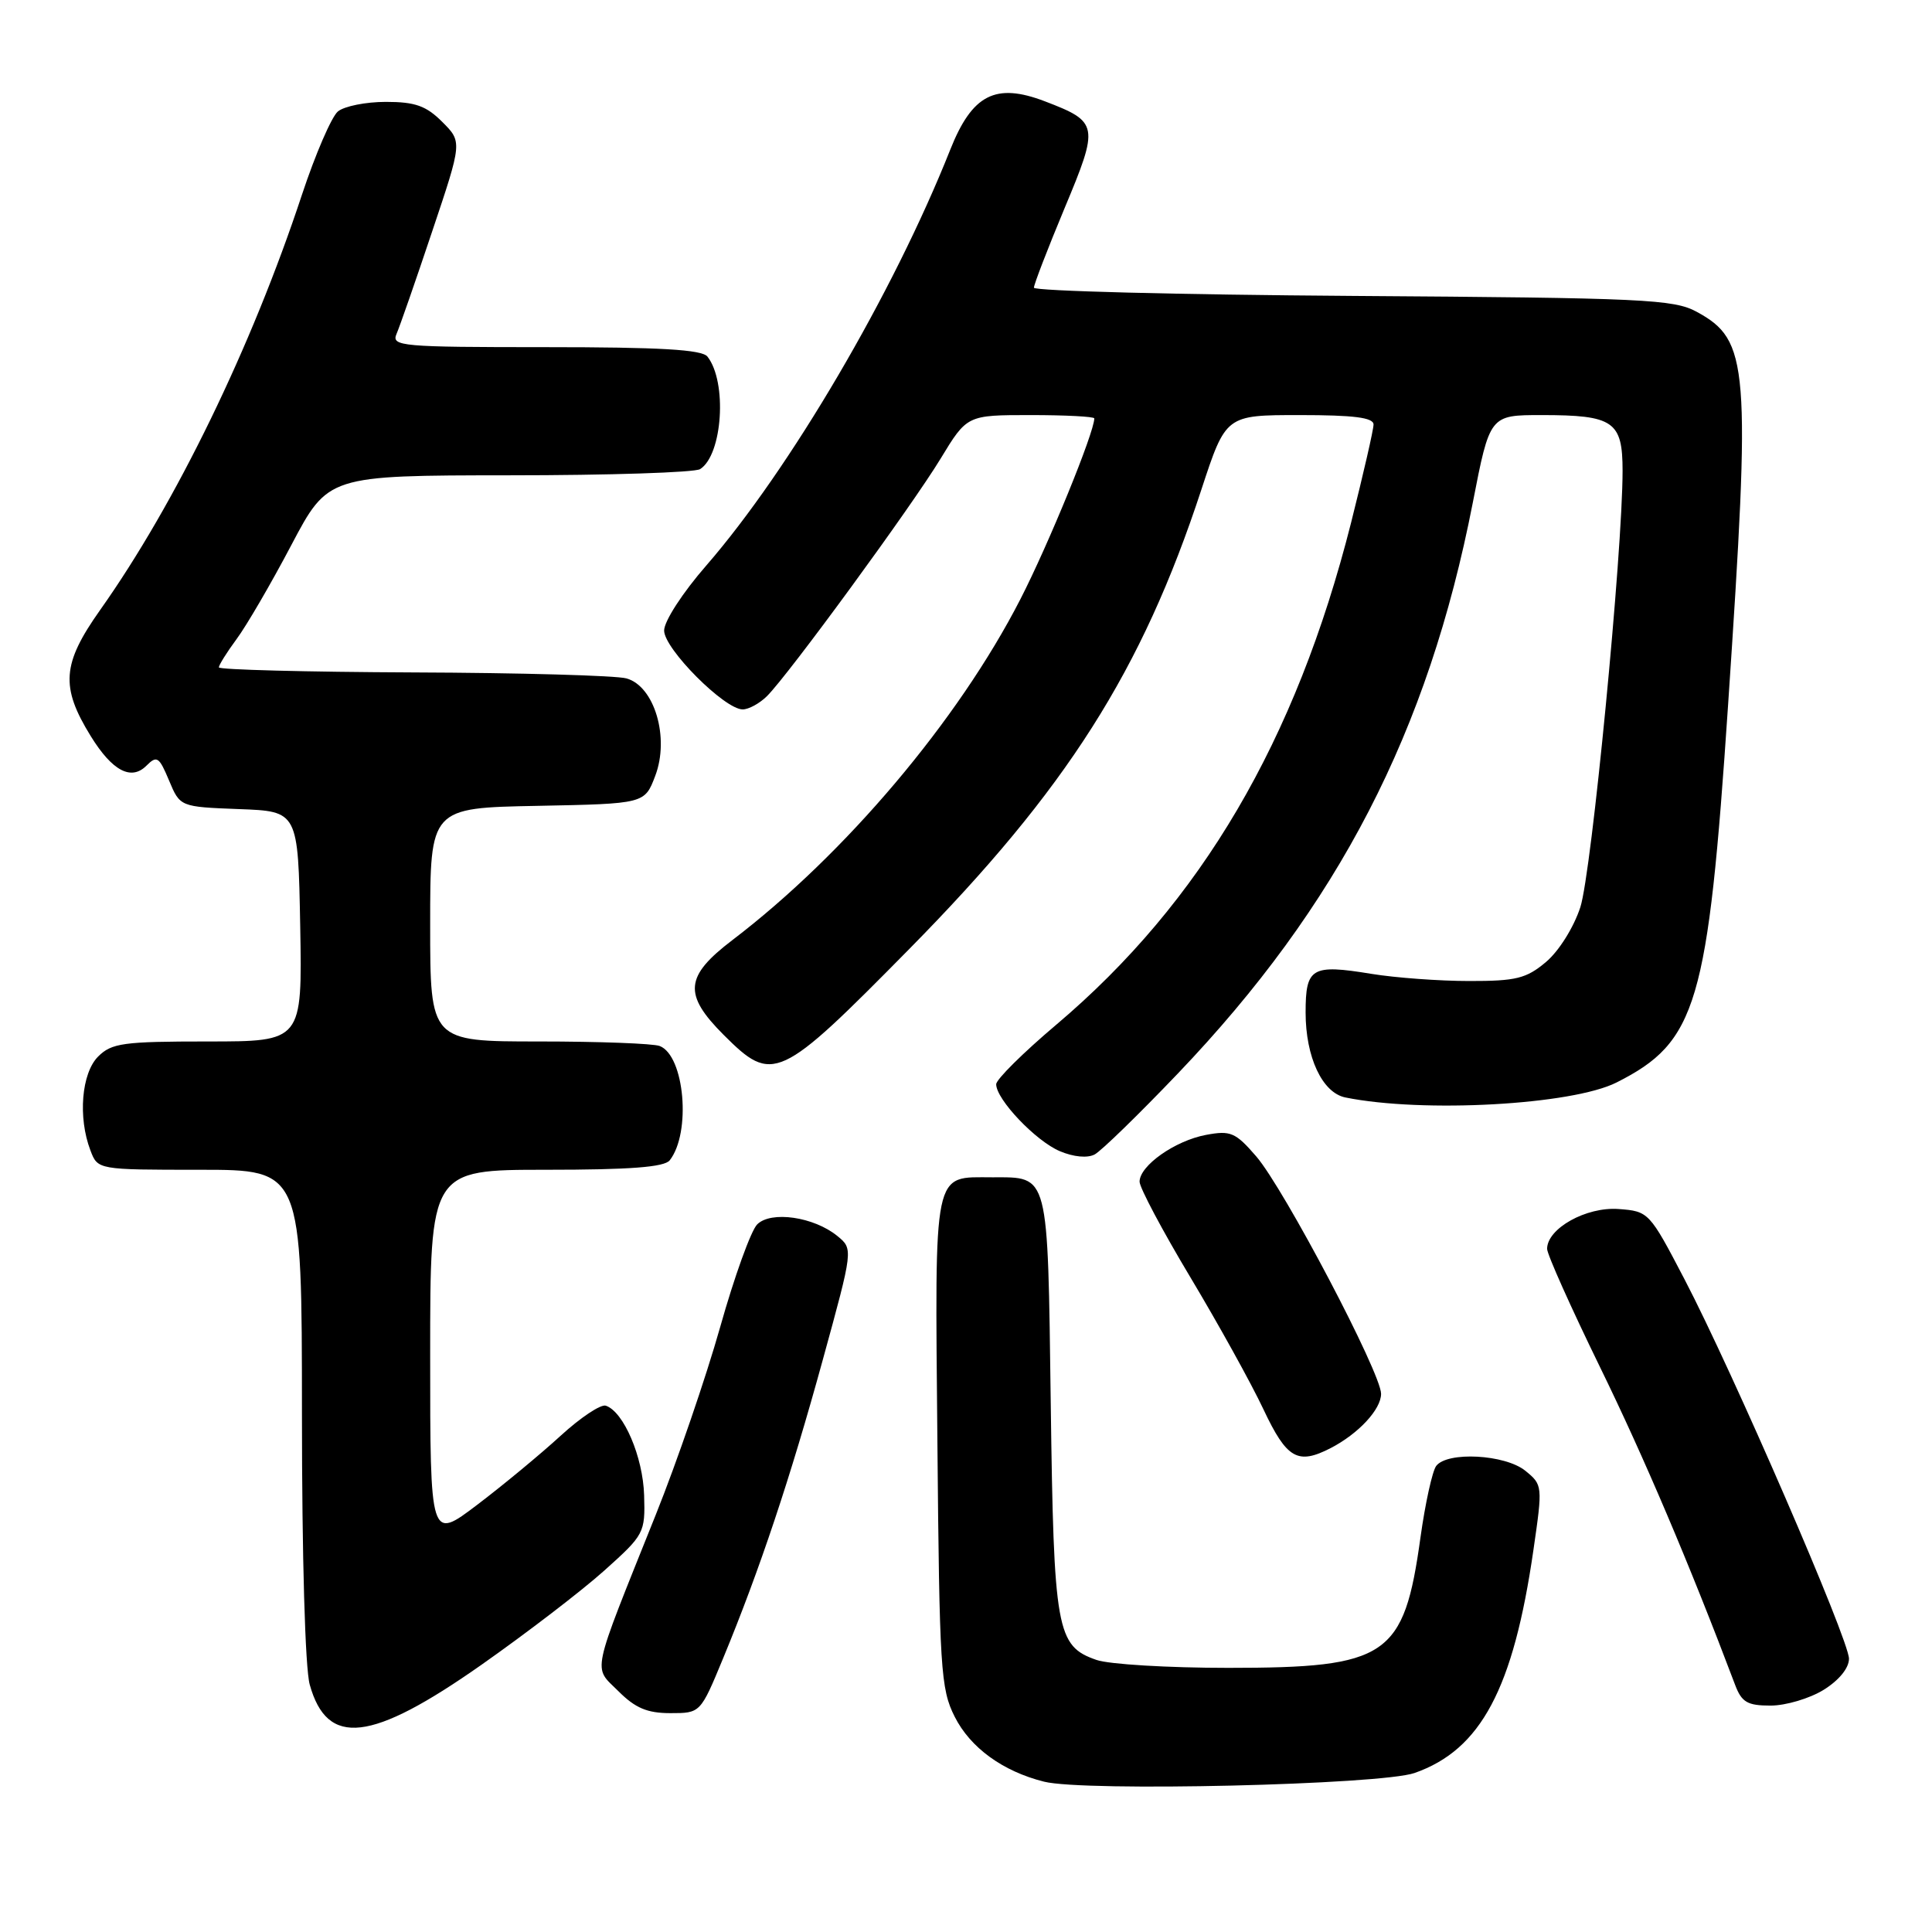 <?xml version="1.0" encoding="UTF-8" standalone="no"?>
<!DOCTYPE svg PUBLIC "-//W3C//DTD SVG 1.1//EN" "http://www.w3.org/Graphics/SVG/1.1/DTD/svg11.dtd" >
<svg xmlns="http://www.w3.org/2000/svg" xmlns:xlink="http://www.w3.org/1999/xlink" version="1.1" viewBox="0 0 256 256">
 <g >
 <path fill="currentColor"
d=" M 187.44 234.93 C 196.23 231.85 200.53 223.78 203.19 205.36 C 204.42 196.87 204.41 196.75 202.11 194.88 C 199.42 192.71 191.77 192.30 190.30 194.25 C 189.79 194.94 188.85 199.20 188.22 203.72 C 186.03 219.54 183.87 221.00 162.75 221.00 C 154.80 221.00 146.94 220.53 145.29 219.95 C 139.99 218.11 139.63 216.09 139.23 186.00 C 138.82 155.16 139.04 156.00 131.50 156.00 C 123.55 156.00 123.88 154.42 124.21 191.02 C 124.48 221.18 124.64 223.78 126.50 227.47 C 128.57 231.58 132.87 234.71 138.34 236.08 C 143.68 237.43 182.95 236.50 187.44 234.93 Z  M 63.80 220.59 C 69.75 216.41 77.07 210.80 80.06 208.12 C 85.37 203.36 85.50 203.13 85.35 198.14 C 85.20 193.05 82.64 187.05 80.27 186.26 C 79.61 186.04 76.92 187.83 74.28 190.25 C 71.65 192.66 66.69 196.77 63.25 199.38 C 57.00 204.12 57.00 204.12 57.00 179.56 C 57.00 155.00 57.00 155.00 72.38 155.00 C 83.49 155.00 88.03 154.65 88.74 153.75 C 91.61 150.10 90.71 139.87 87.41 138.60 C 86.54 138.27 79.35 138.00 71.42 138.00 C 57.00 138.00 57.00 138.00 57.00 122.53 C 57.00 107.05 57.00 107.05 71.21 106.78 C 85.42 106.50 85.42 106.50 86.82 102.81 C 88.75 97.75 86.72 90.91 83.00 89.89 C 81.62 89.51 68.91 89.15 54.75 89.10 C 40.59 89.04 29.00 88.74 29.00 88.43 C 29.00 88.12 30.06 86.43 31.35 84.68 C 32.65 82.93 35.91 77.34 38.59 72.25 C 43.47 63.00 43.47 63.00 67.49 62.98 C 80.69 62.98 92.07 62.61 92.77 62.16 C 95.75 60.27 96.38 50.61 93.74 47.25 C 93.01 46.32 87.47 46.00 72.27 46.00 C 53.14 46.00 51.84 45.88 52.54 44.25 C 52.96 43.29 55.09 37.17 57.27 30.65 C 61.25 18.80 61.25 18.80 58.60 16.15 C 56.47 14.02 55.01 13.50 51.13 13.50 C 48.48 13.50 45.62 14.07 44.77 14.77 C 43.93 15.48 41.79 20.43 40.02 25.77 C 33.35 45.97 23.28 66.70 13.26 80.84 C 8.22 87.96 7.99 91.01 12.03 97.55 C 14.87 102.15 17.38 103.48 19.40 101.46 C 20.79 100.07 21.08 100.27 22.40 103.42 C 23.86 106.91 23.86 106.91 31.68 107.21 C 39.50 107.50 39.50 107.50 39.78 122.75 C 40.05 138.00 40.05 138.00 27.53 138.00 C 16.33 138.00 14.79 138.21 13.00 140.00 C 10.80 142.20 10.31 148.06 11.98 152.43 C 12.95 155.00 12.95 155.00 26.48 155.00 C 40.00 155.00 40.00 155.00 40.01 187.25 C 40.01 206.37 40.43 221.02 41.04 223.22 C 43.36 231.54 49.16 230.87 63.80 220.59 Z  M 95.81 219.75 C 100.65 208.05 104.73 195.83 109.03 180.16 C 113.06 165.50 113.06 165.50 110.96 163.78 C 107.84 161.23 102.16 160.41 100.33 162.24 C 99.51 163.06 97.30 169.18 95.43 175.83 C 93.55 182.49 89.71 193.69 86.89 200.72 C 78.20 222.42 78.56 220.72 81.94 224.09 C 84.18 226.33 85.76 227.00 88.83 227.00 C 92.81 227.00 92.81 227.00 95.81 219.75 Z  M 241.63 223.92 C 243.68 222.65 245.00 221.03 245.00 219.79 C 245.00 217.28 229.62 181.80 223.20 169.50 C 218.55 160.59 218.46 160.50 214.45 160.20 C 210.18 159.89 205.00 162.78 205.00 165.48 C 205.00 166.21 208.16 173.26 212.01 181.15 C 217.84 193.08 223.85 207.21 229.91 223.25 C 230.78 225.56 231.54 226.00 234.61 226.00 C 236.62 226.00 239.78 225.06 241.63 223.92 Z  M 176.32 191.88 C 180.00 189.98 183.00 186.75 183.00 184.69 C 183.00 181.94 170.15 157.51 166.46 153.23 C 163.70 150.04 163.06 149.77 159.80 150.38 C 155.69 151.15 151.00 154.46 151.00 156.58 C 151.00 157.37 154.04 163.09 157.75 169.28 C 161.46 175.48 165.82 183.35 167.43 186.78 C 170.51 193.30 171.95 194.13 176.32 191.88 Z  M 156.07 142.25 C 177.35 119.97 189.23 96.99 195.15 66.62 C 197.41 55.00 197.41 55.00 204.27 55.00 C 213.81 55.00 215.00 55.82 215.00 62.38 C 215.00 73.21 210.89 115.66 209.40 120.22 C 208.52 122.90 206.56 126.03 204.85 127.47 C 202.25 129.66 200.89 130.00 194.67 129.99 C 190.73 129.99 184.90 129.56 181.71 129.04 C 173.79 127.74 173.00 128.21 173.00 134.16 C 173.00 140.08 175.21 144.80 178.27 145.42 C 188.54 147.50 208.32 146.41 214.21 143.43 C 224.85 138.06 226.31 133.12 228.98 93.41 C 232.01 48.34 231.75 45.09 224.83 41.32 C 221.79 39.66 217.86 39.47 179.25 39.21 C 156.01 39.05 137.00 38.56 137.00 38.12 C 137.00 37.68 138.83 32.94 141.06 27.59 C 145.66 16.59 145.58 16.15 138.44 13.42 C 131.91 10.93 128.82 12.51 125.91 19.84 C 118.36 38.85 104.66 62.18 93.59 74.93 C 90.45 78.53 88.00 82.31 88.00 83.55 C 88.00 85.97 96.00 94.00 98.41 94.00 C 99.20 94.00 100.65 93.21 101.62 92.25 C 104.46 89.44 120.80 67.09 124.63 60.78 C 128.14 55.00 128.14 55.00 136.57 55.00 C 141.21 55.00 145.00 55.20 145.00 55.44 C 145.00 57.30 138.93 72.15 135.20 79.41 C 126.97 95.45 112.02 113.15 97.04 124.57 C 90.74 129.37 90.52 131.75 95.88 137.12 C 102.41 143.64 103.20 143.28 120.48 125.75 C 141.32 104.61 151.31 88.90 159.19 64.87 C 162.43 55.00 162.43 55.00 172.21 55.00 C 179.38 55.00 182.00 55.33 182.00 56.25 C 182.00 56.94 180.65 62.80 179.02 69.28 C 171.71 98.17 159.16 119.54 139.96 135.78 C 135.58 139.48 132.00 143.03 132.00 143.67 C 132.00 145.68 137.25 151.20 140.44 152.54 C 142.26 153.31 144.10 153.48 145.05 152.97 C 145.92 152.51 150.88 147.68 156.07 142.25 Z "/>
</g>
</svg>